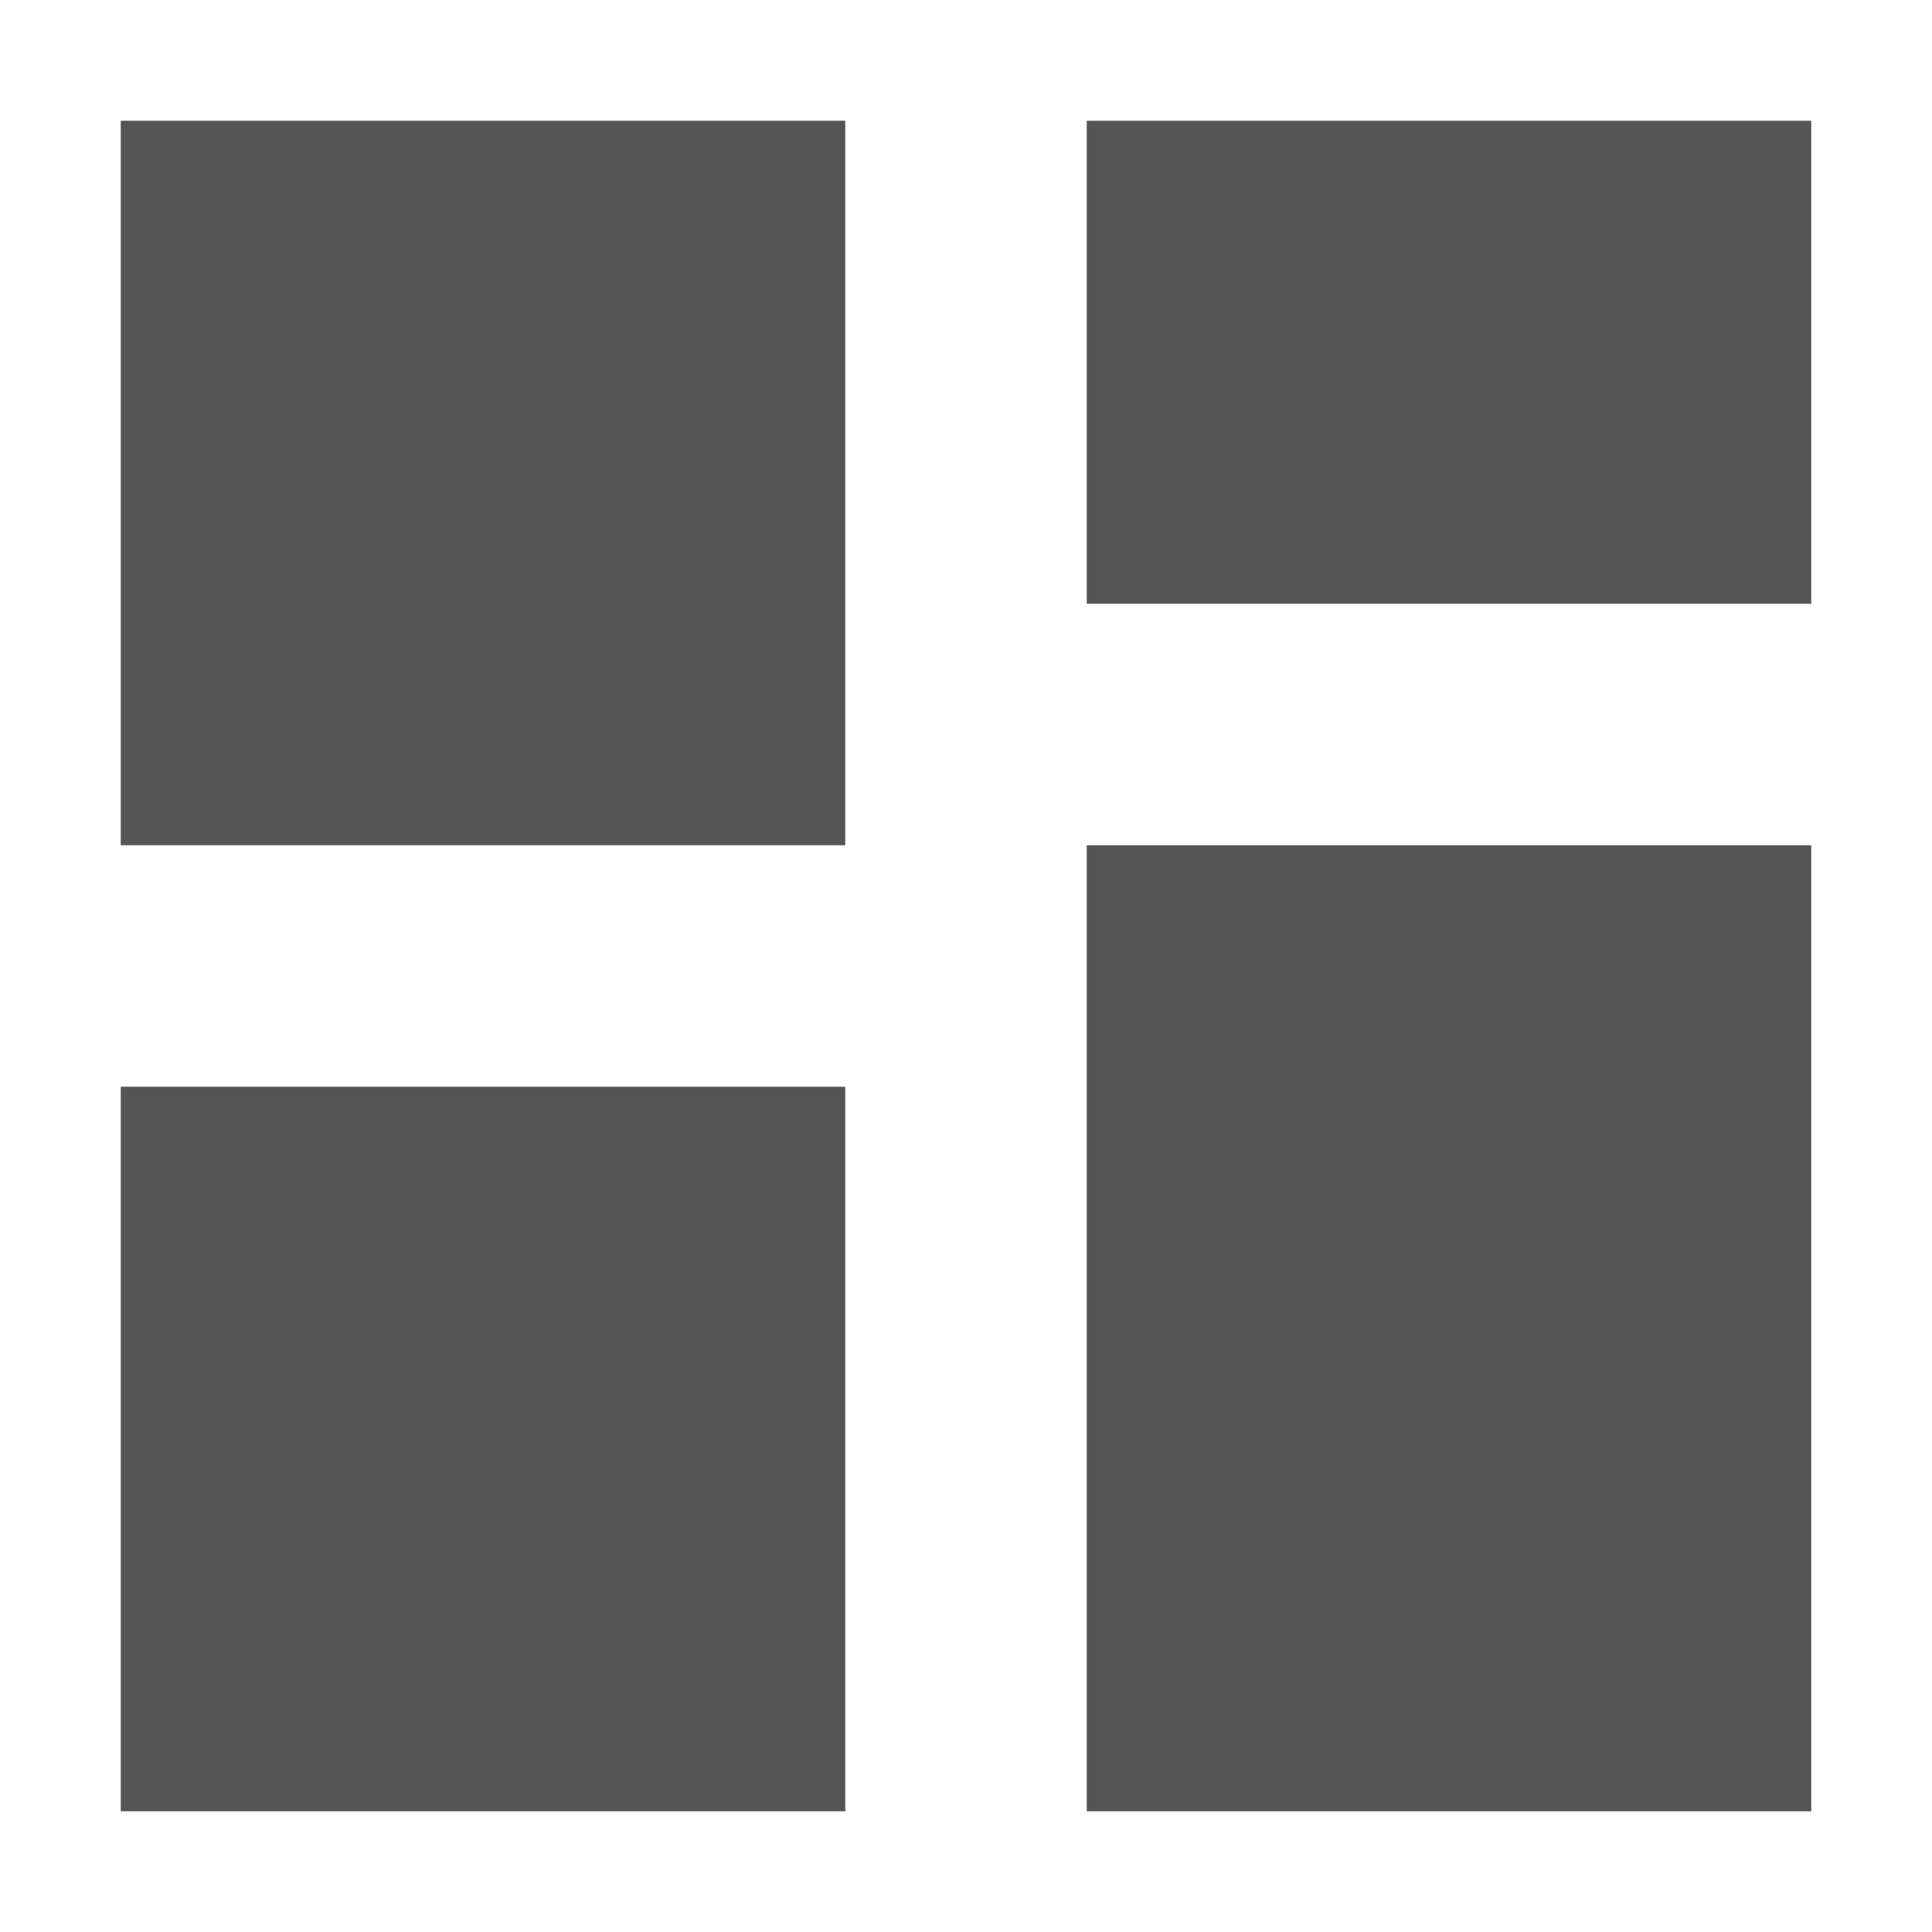<svg xmlns="http://www.w3.org/2000/svg" viewBox="0 0 16 16" width="16" height="16">
  <rect x="1" y="1" width="6" height="6" fill="#555"/>
  <rect x="9" y="1" width="6" height="4" fill="#555"/>
  <rect x="1" y="9" width="6" height="6" fill="#555"/>
  <rect x="9" y="7" width="6" height="8" fill="#555"/>
</svg>
